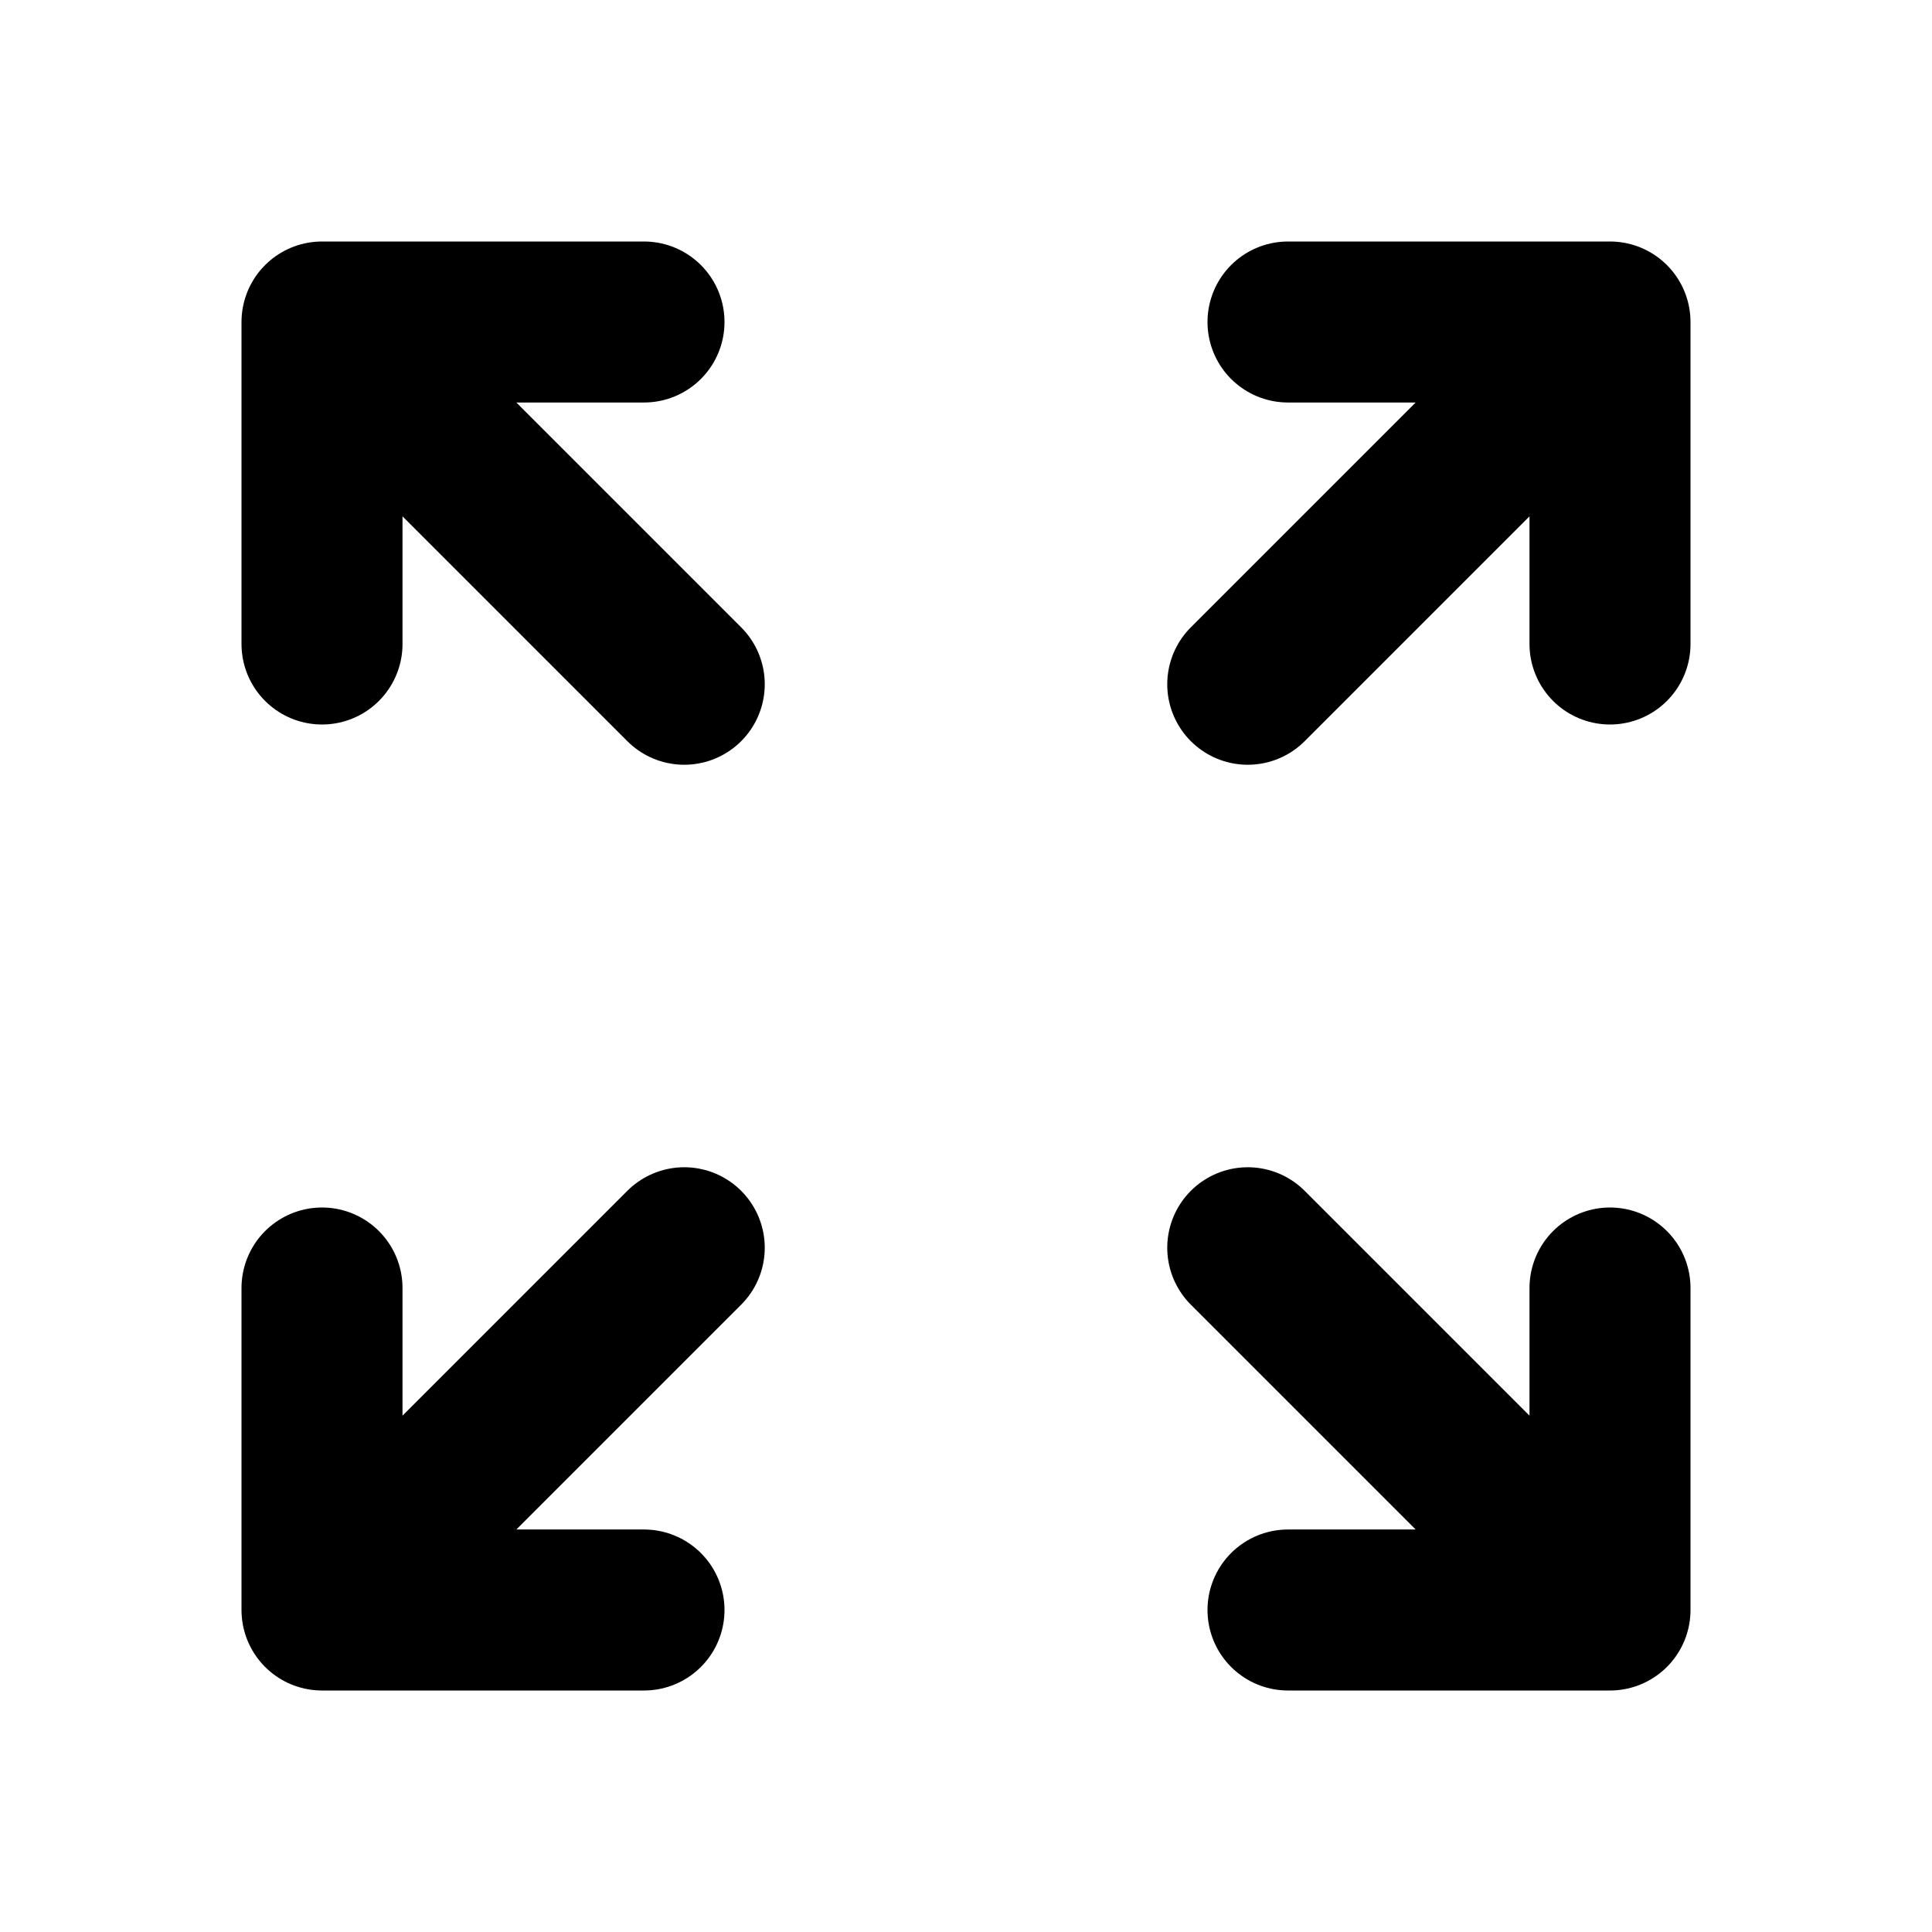 <svg width="24" height="24" viewBox="0 0 24 24" fill="none" xmlns="http://www.w3.org/2000/svg">
<g id="arrow-expand-01">
<path id="Icon" d="M8 20H4M4 20V16M4 20L8.5 15.5M16 4H20M20 4V8M20 4L15.5 8.5M4 8L4 4M4 4L8 4M4 4L8.5 8.5M20 16L20 20M20 20H16M20 20L15.5 15.5" stroke="black" stroke-width="2" stroke-linecap="round" stroke-linejoin="round"/>
</g>
</svg>
